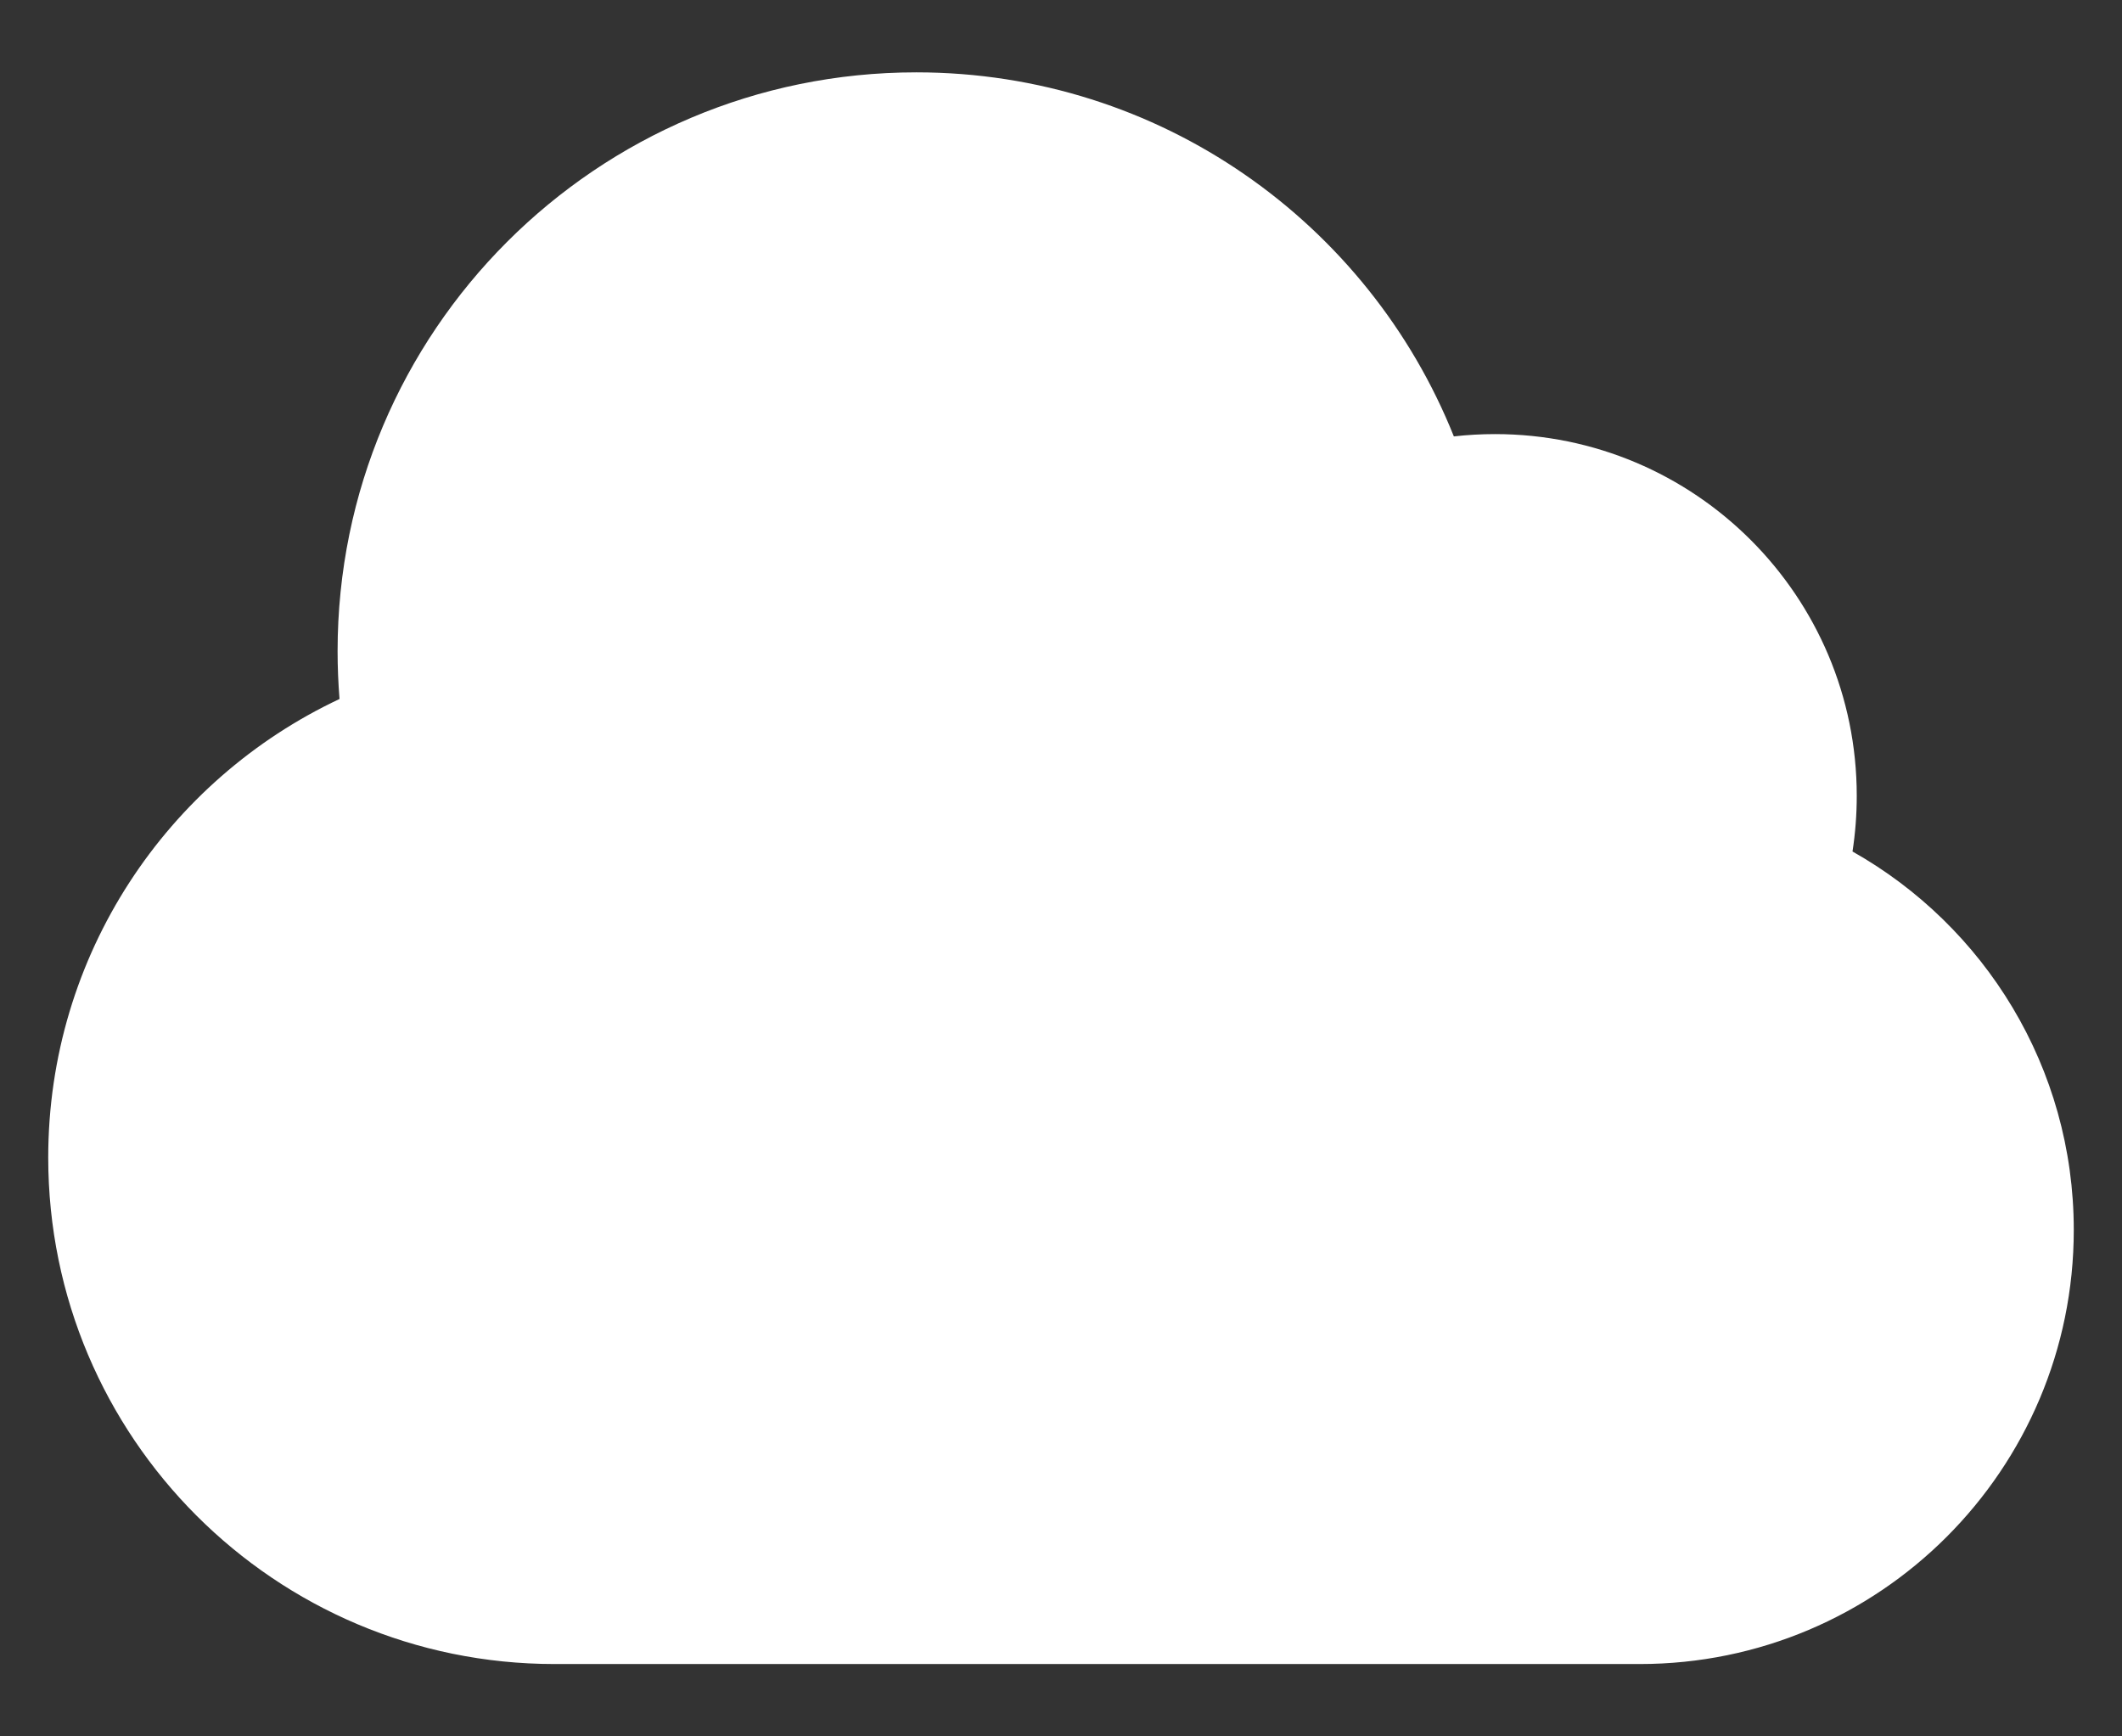 <svg width="22" height="18" viewBox="0 0 22 18" fill="none" xmlns="http://www.w3.org/2000/svg">
<rect x="0" y="0" width="22" height="18" fill="#333333" stroke="none"/>
<path fill-rule="evenodd" clip-rule="evenodd" d="M3.5 6.75C3.5 3.436 6.186 0.75 9.5 0.75C12.028 0.75 14.189 2.313 15.073 4.524C15.213 4.508 15.356 4.5 15.5 4.5C17.571 4.5 19.25 6.179 19.25 8.25C19.25 8.446 19.235 8.639 19.206 8.827C20.574 9.598 21.5 11.065 21.5 12.75C21.5 15.235 19.485 17.25 17 17.25H5.75C2.851 17.25 0.5 14.899 0.5 12C0.5 9.897 1.736 8.084 3.52 7.246C3.507 7.082 3.5 6.917 3.5 6.75Z" fill="#fff"/>
</svg>
